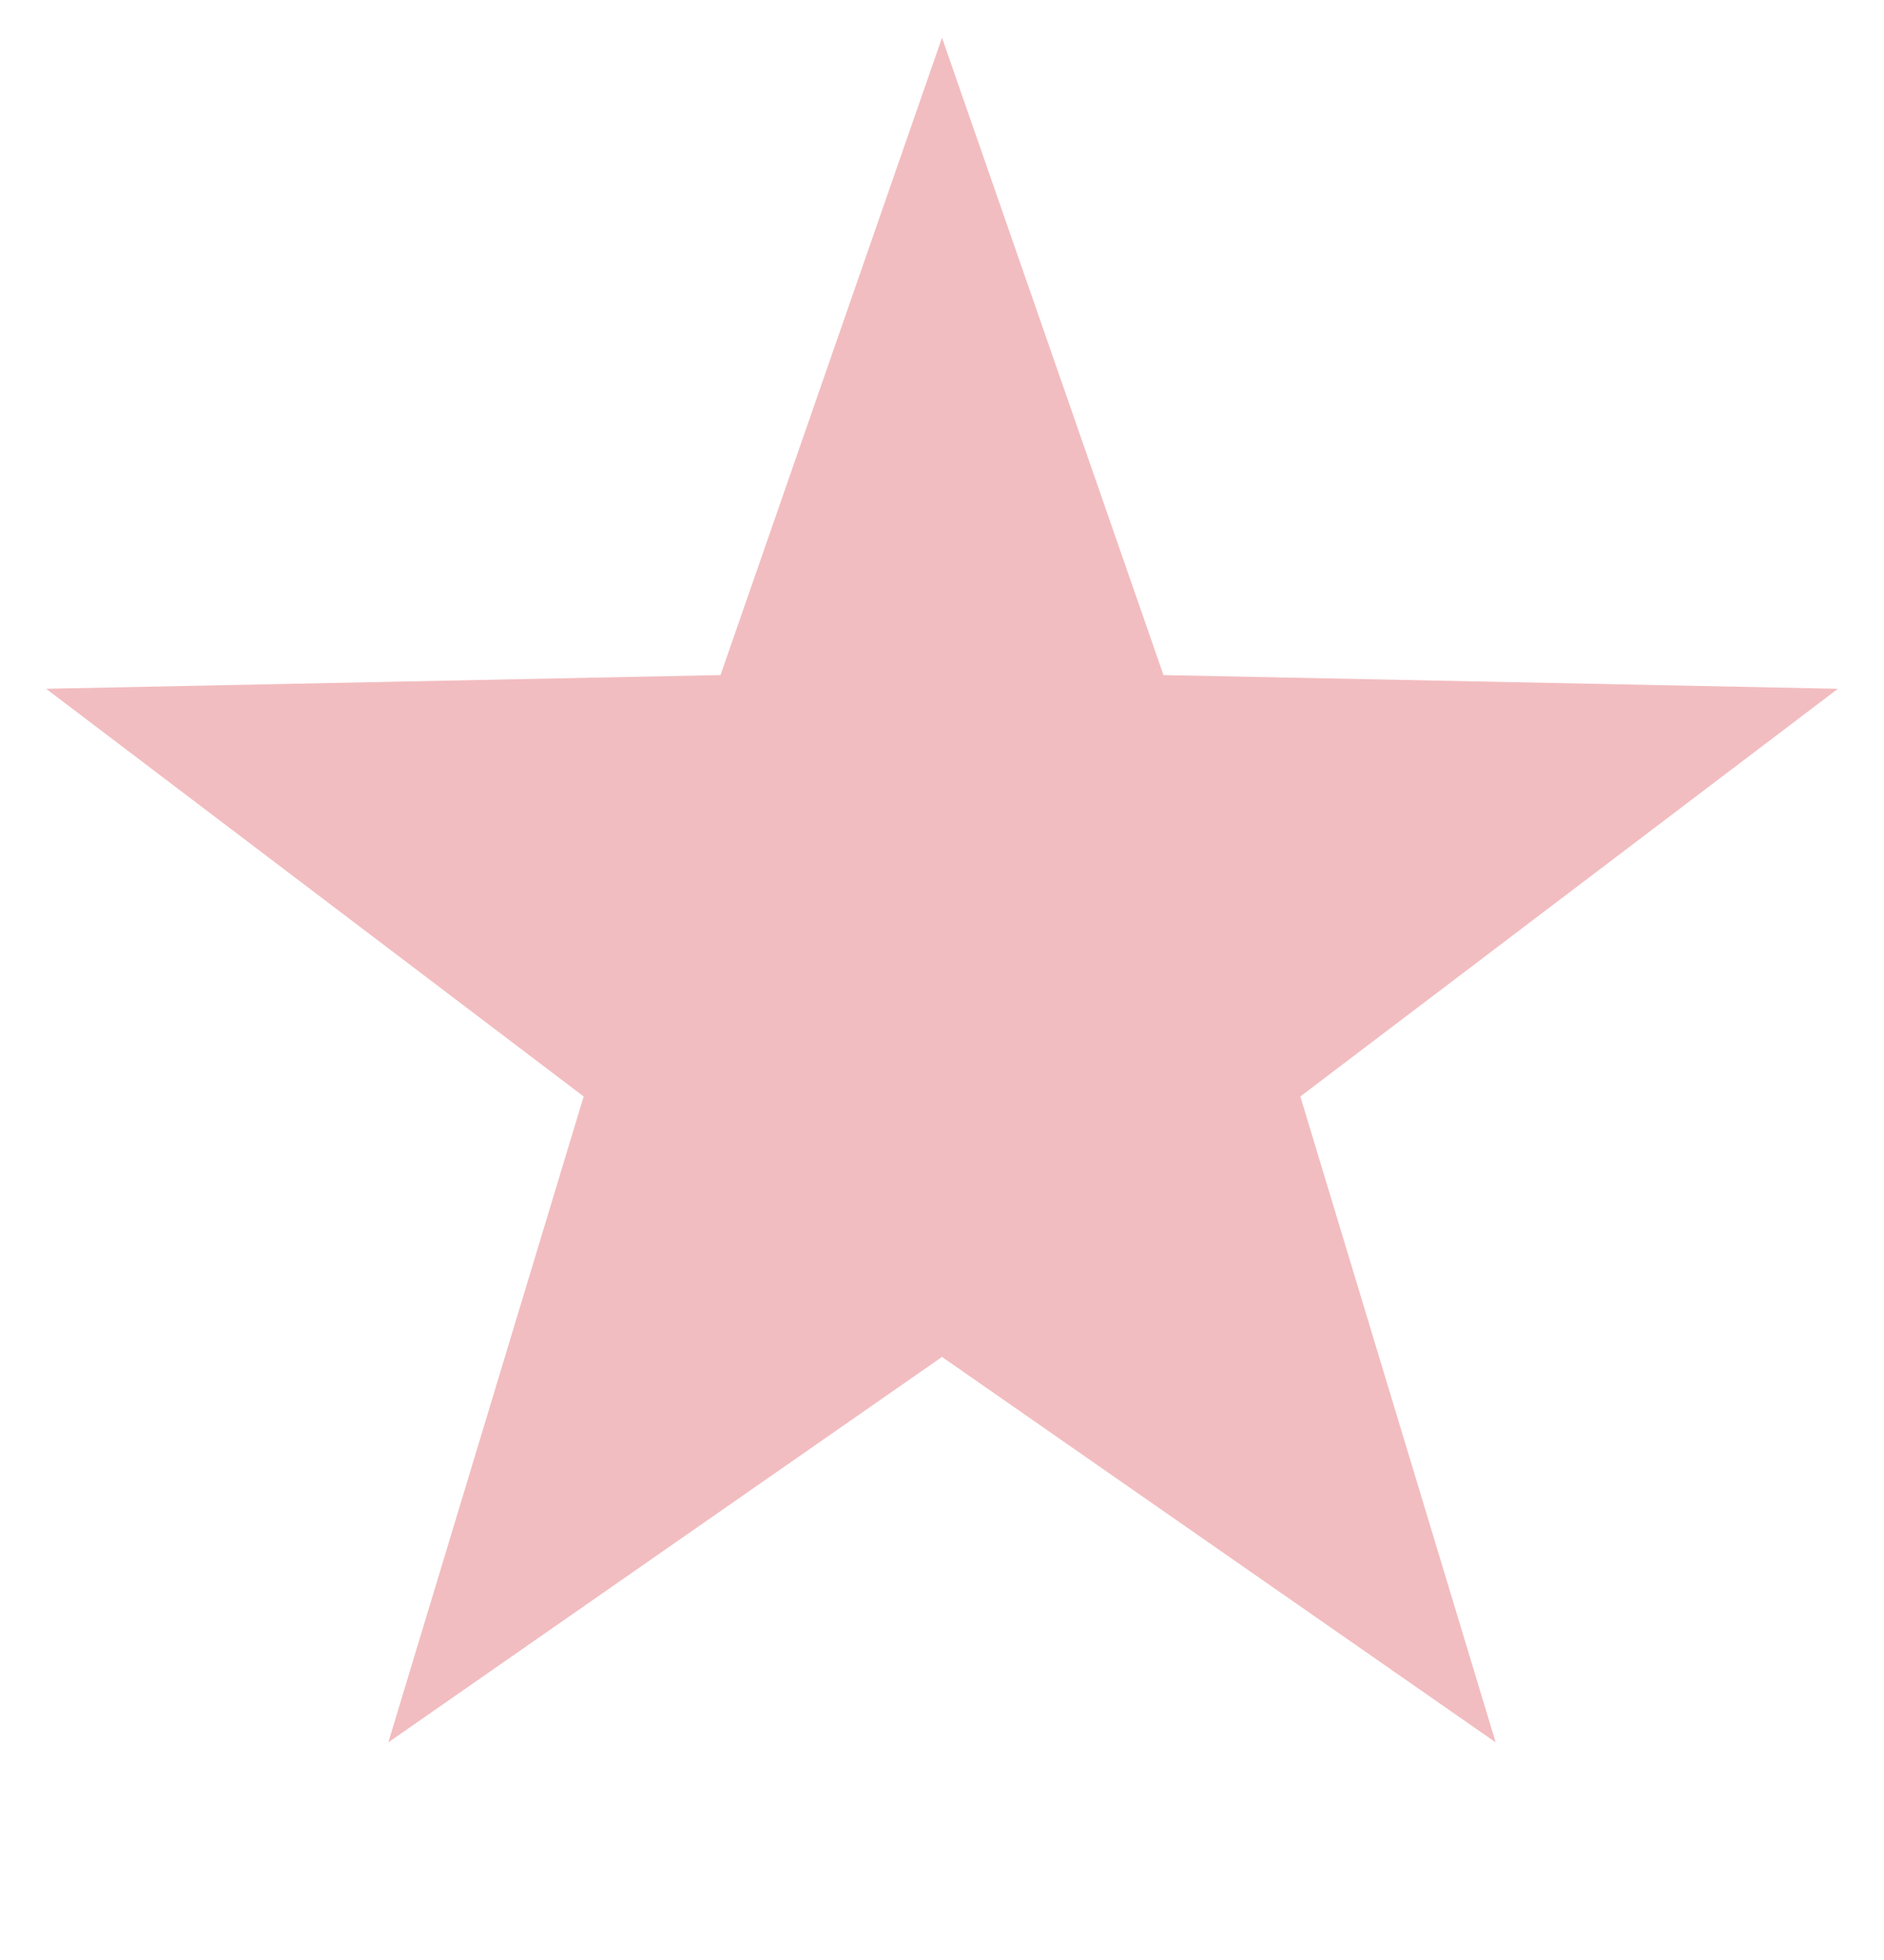 <svg width="25" height="26" viewBox="0 0 25 26" fill="none" xmlns="http://www.w3.org/2000/svg">
<g opacity="0.3">
<path d="M12.5 0.5L15.439 8.955L24.388 9.137L17.255 14.545L19.847 23.113L12.5 18L5.153 23.113L7.745 14.545L0.612 9.137L9.561 8.955L12.5 0.5Z" fill="#D5202C"/>
</g>
</svg>

